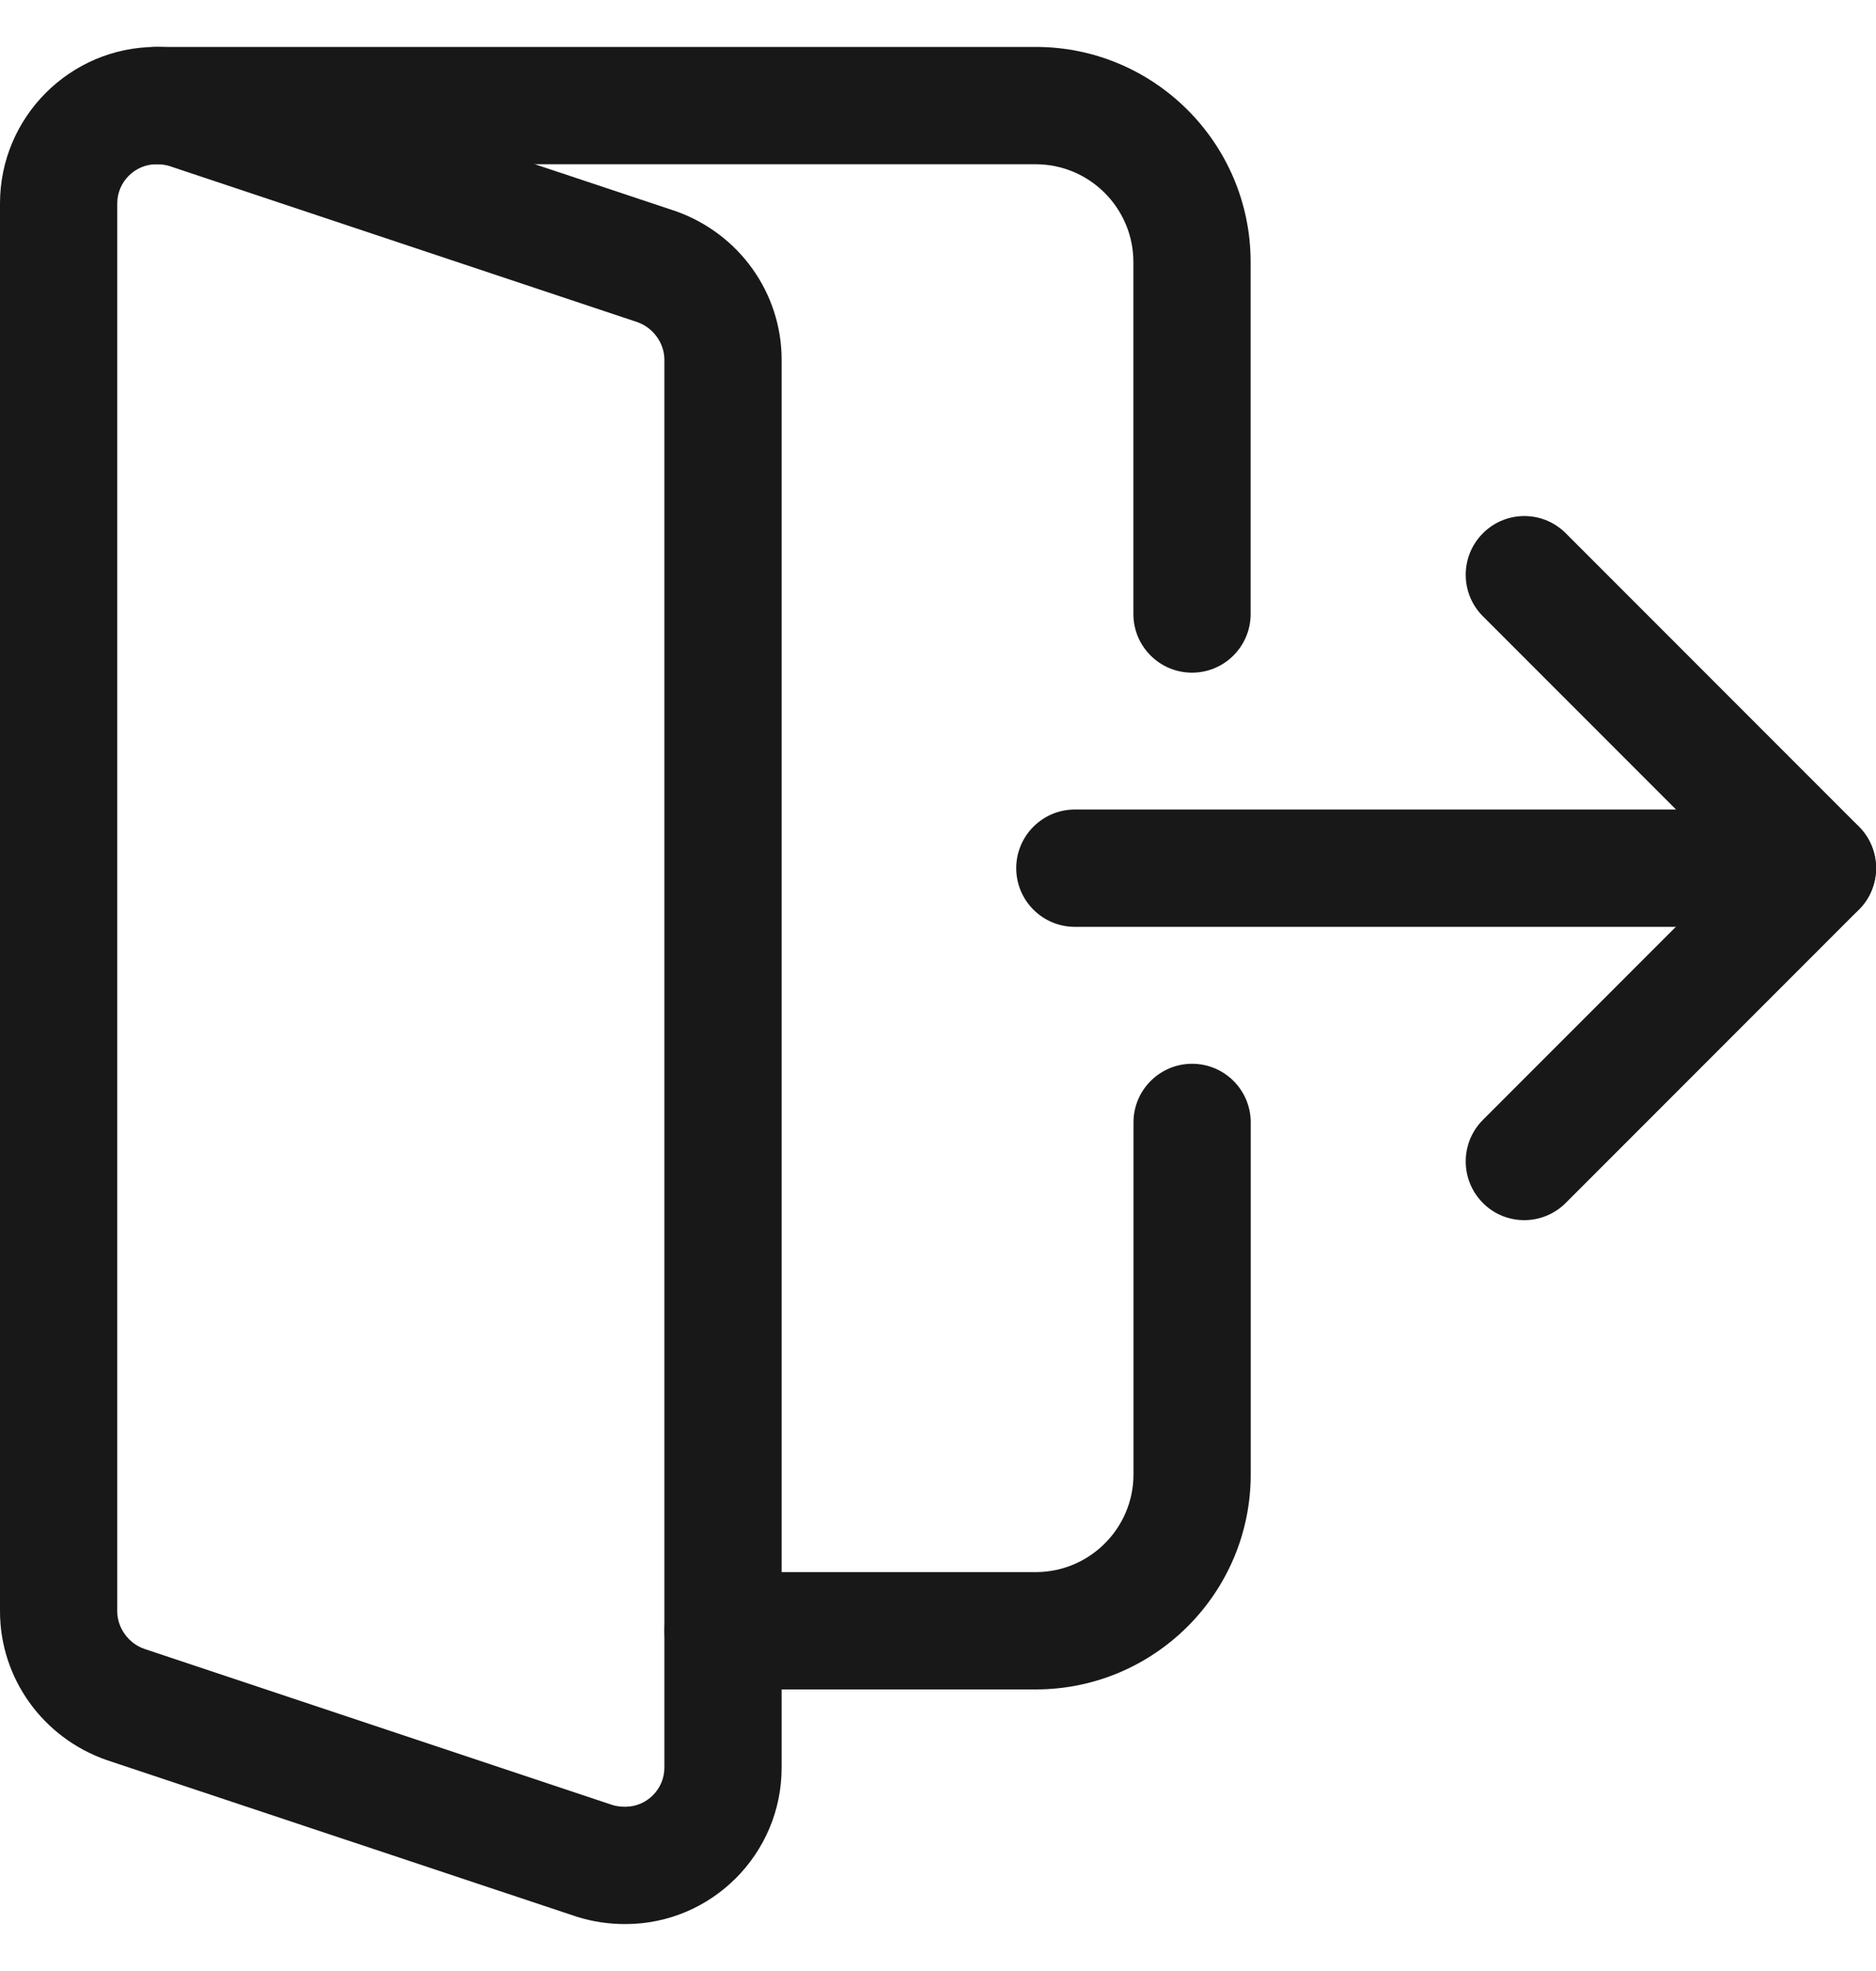 <svg width="20" height="21" viewBox="0 0 20 21" fill="none" xmlns="http://www.w3.org/2000/svg">
<g id="Frame 39555">
<path id="Vector" d="M19.375 9.875H11.459C11.114 9.875 10.834 9.595 10.834 9.25C10.834 8.905 11.114 8.625 11.459 8.625H19.375C19.72 8.625 20 8.905 20 9.25C20 9.595 19.72 9.875 19.375 9.875Z" fill="#181818"/>
<path id="Vector_2" d="M16.25 13C16.09 13 15.93 12.939 15.809 12.817C15.565 12.572 15.565 12.177 15.809 11.932L18.492 9.249L15.809 6.566C15.565 6.322 15.565 5.926 15.809 5.682C16.053 5.437 16.449 5.437 16.693 5.682L19.818 8.807C20.062 9.051 20.062 9.447 19.818 9.691L16.693 12.816C16.57 12.939 16.41 13 16.25 13Z" fill="#181818"/>
<path id="Vector_3" d="M6.667 20.5C6.488 20.5 6.319 20.475 6.15 20.422L1.135 18.752C0.453 18.513 0 17.878 0 17.167V2.167C0 1.248 0.748 0.5 1.667 0.5C1.845 0.5 2.014 0.525 2.183 0.578L7.198 2.248C7.881 2.487 8.333 3.123 8.333 3.833V18.833C8.333 19.753 7.586 20.5 6.667 20.5ZM1.667 1.75C1.438 1.75 1.25 1.938 1.25 2.167V17.167C1.25 17.344 1.369 17.509 1.539 17.568L6.531 19.232C6.567 19.243 6.613 19.25 6.667 19.25C6.896 19.25 7.083 19.062 7.083 18.833V3.833C7.083 3.656 6.964 3.491 6.794 3.432L1.803 1.768C1.767 1.757 1.72 1.75 1.667 1.75Z" fill="#181818"/>
<path id="Vector_4" d="M12.708 7.167C12.363 7.167 12.083 6.887 12.083 6.542V2.792C12.083 2.218 11.616 1.75 11.042 1.75H1.667C1.322 1.75 1.042 1.47 1.042 1.125C1.042 0.78 1.322 0.5 1.667 0.5H11.042C12.306 0.5 13.333 1.528 13.333 2.792V6.542C13.333 6.887 13.053 7.167 12.708 7.167Z" fill="#181818"/>
<path id="Vector_5" d="M11.042 18H7.709C7.364 18 7.084 17.72 7.084 17.375C7.084 17.03 7.364 16.75 7.709 16.75H11.042C11.616 16.75 12.084 16.283 12.084 15.709V11.959C12.084 11.614 12.364 11.334 12.709 11.334C13.054 11.334 13.334 11.614 13.334 11.959V15.709C13.334 16.973 12.306 18 11.042 18Z" fill="#181818"/>
</g>
</svg>
